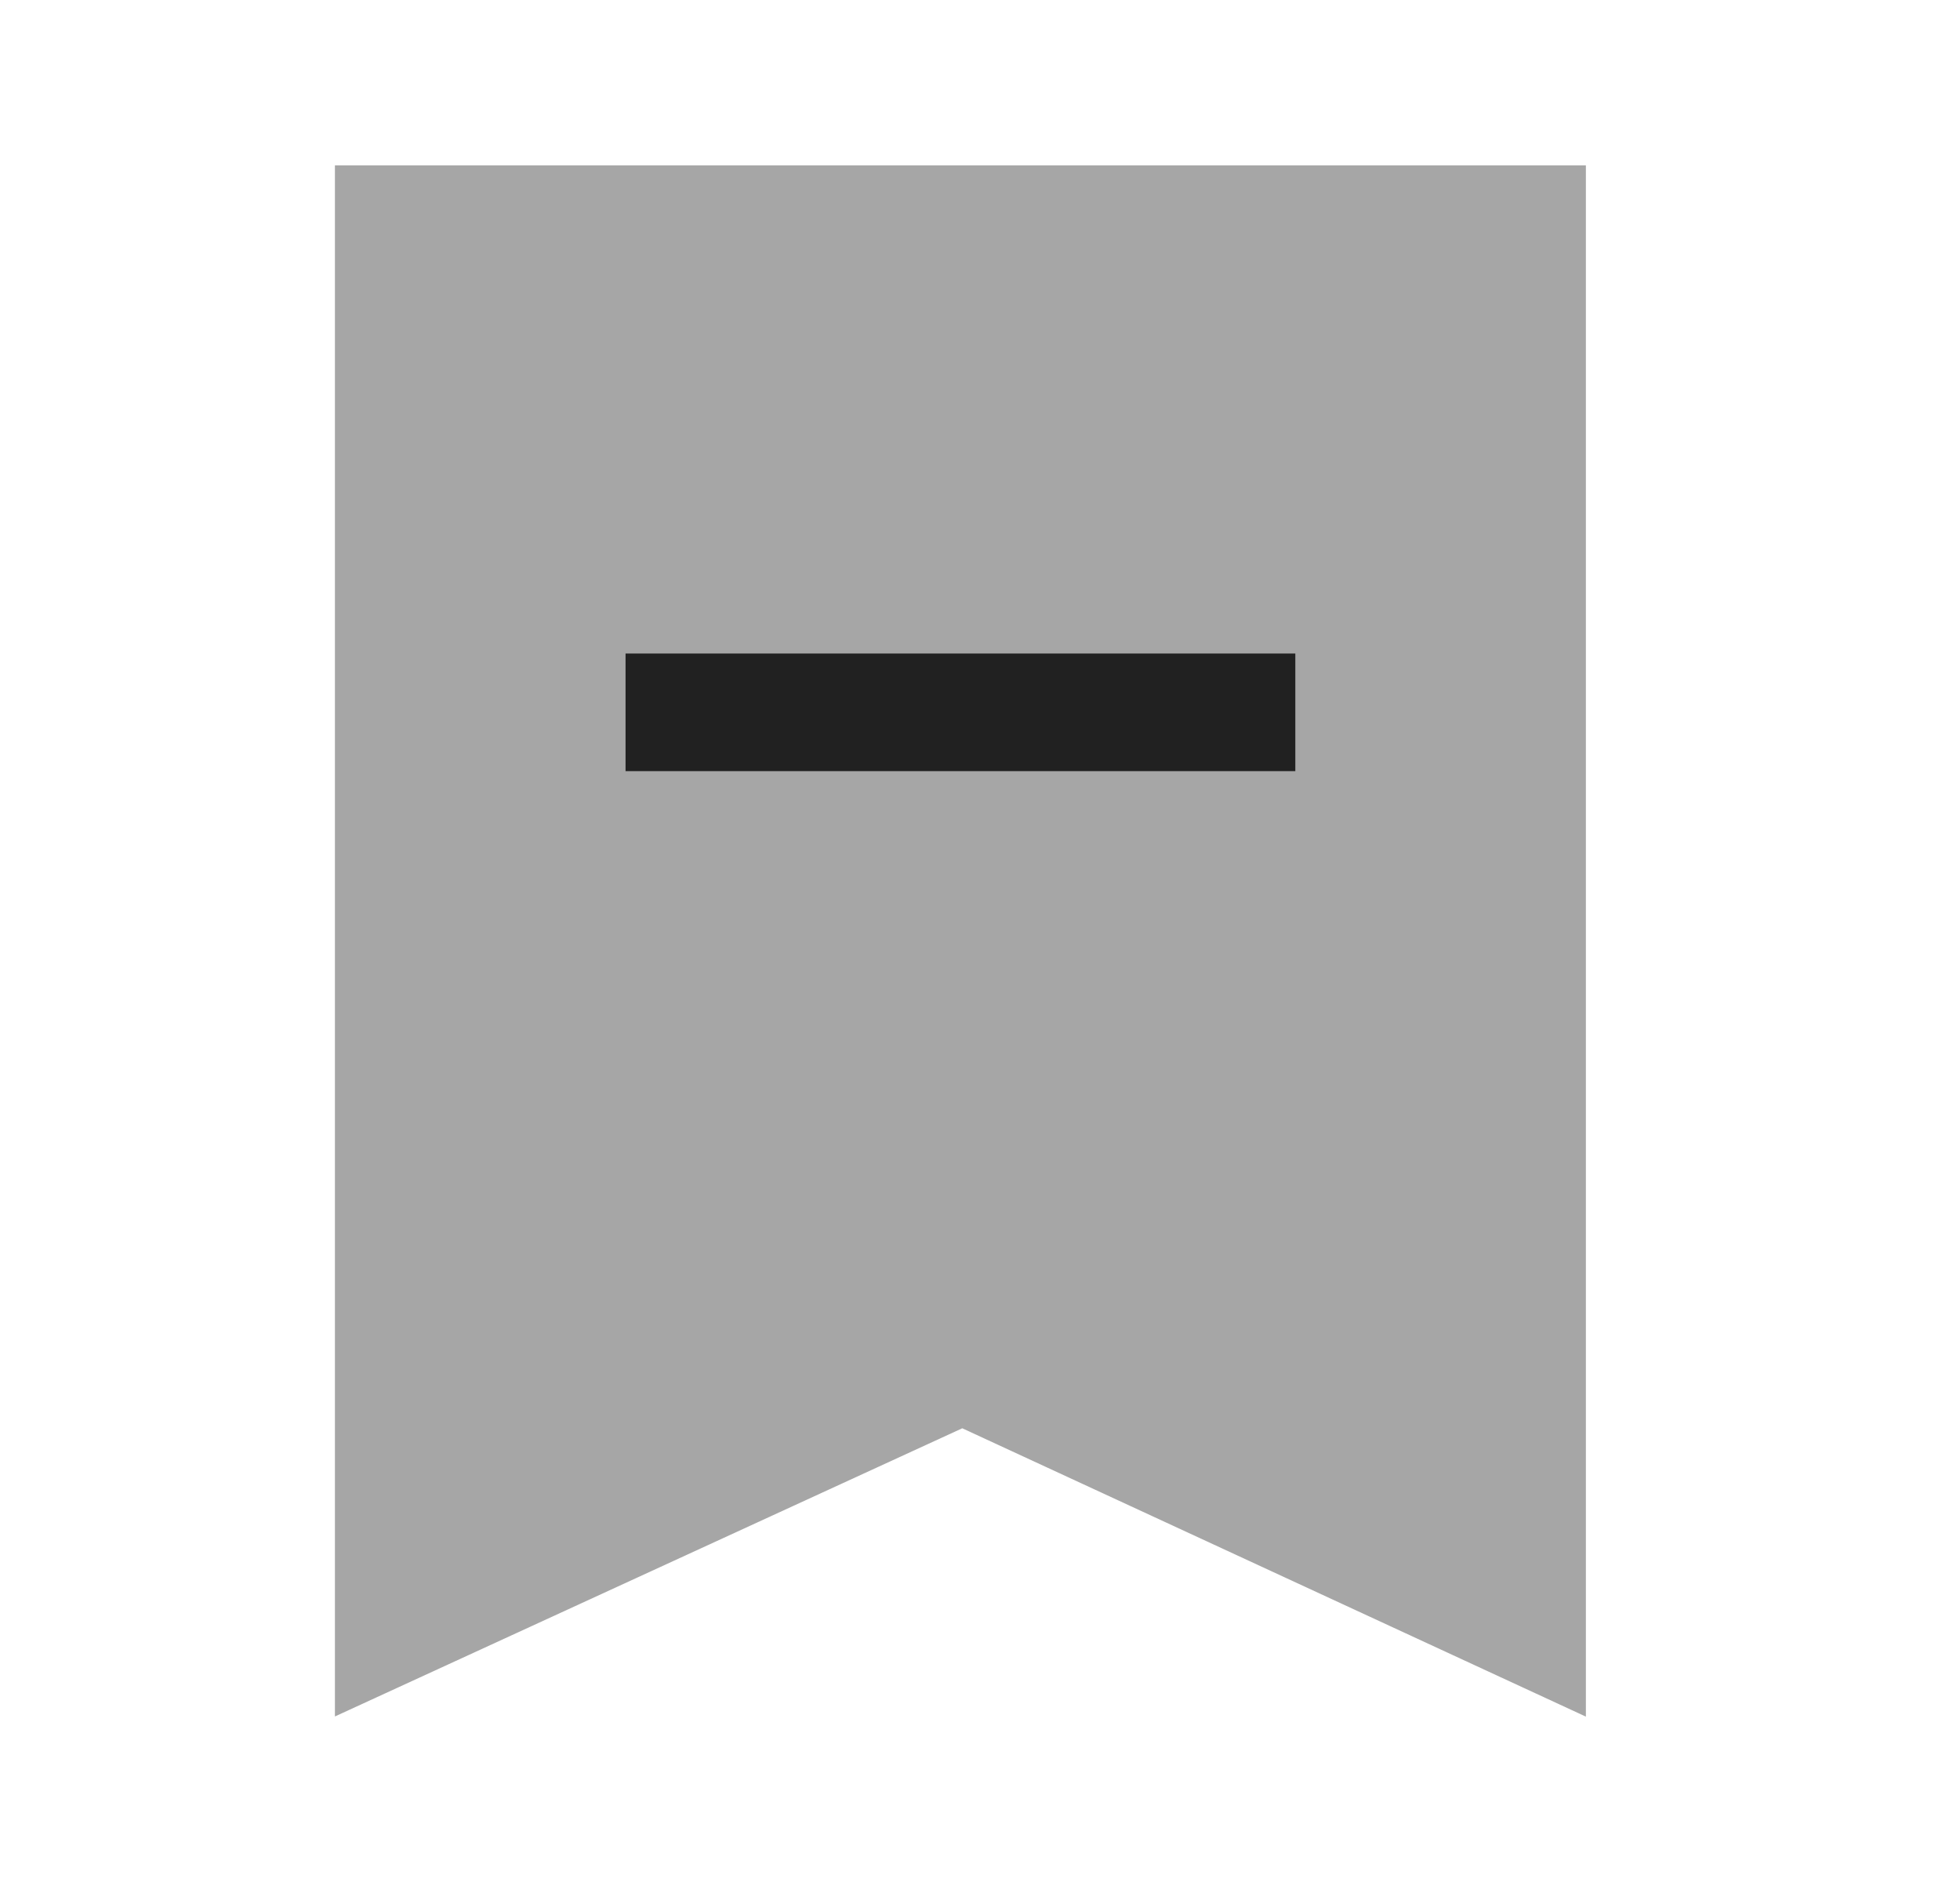 <svg width="25" height="24" viewBox="0 0 25 24" fill="none" xmlns="http://www.w3.org/2000/svg">
<path opacity="0.4" fill-rule="evenodd" clip-rule="evenodd" d="M4.272 2.109V21.889L12.274 18.214L20.228 21.891V2.109H4.272Z" fill="#212121"/>
<path d="M16.522 9.834H7.979V8.334H16.522V9.834Z" fill="#212121"/>
</svg>
